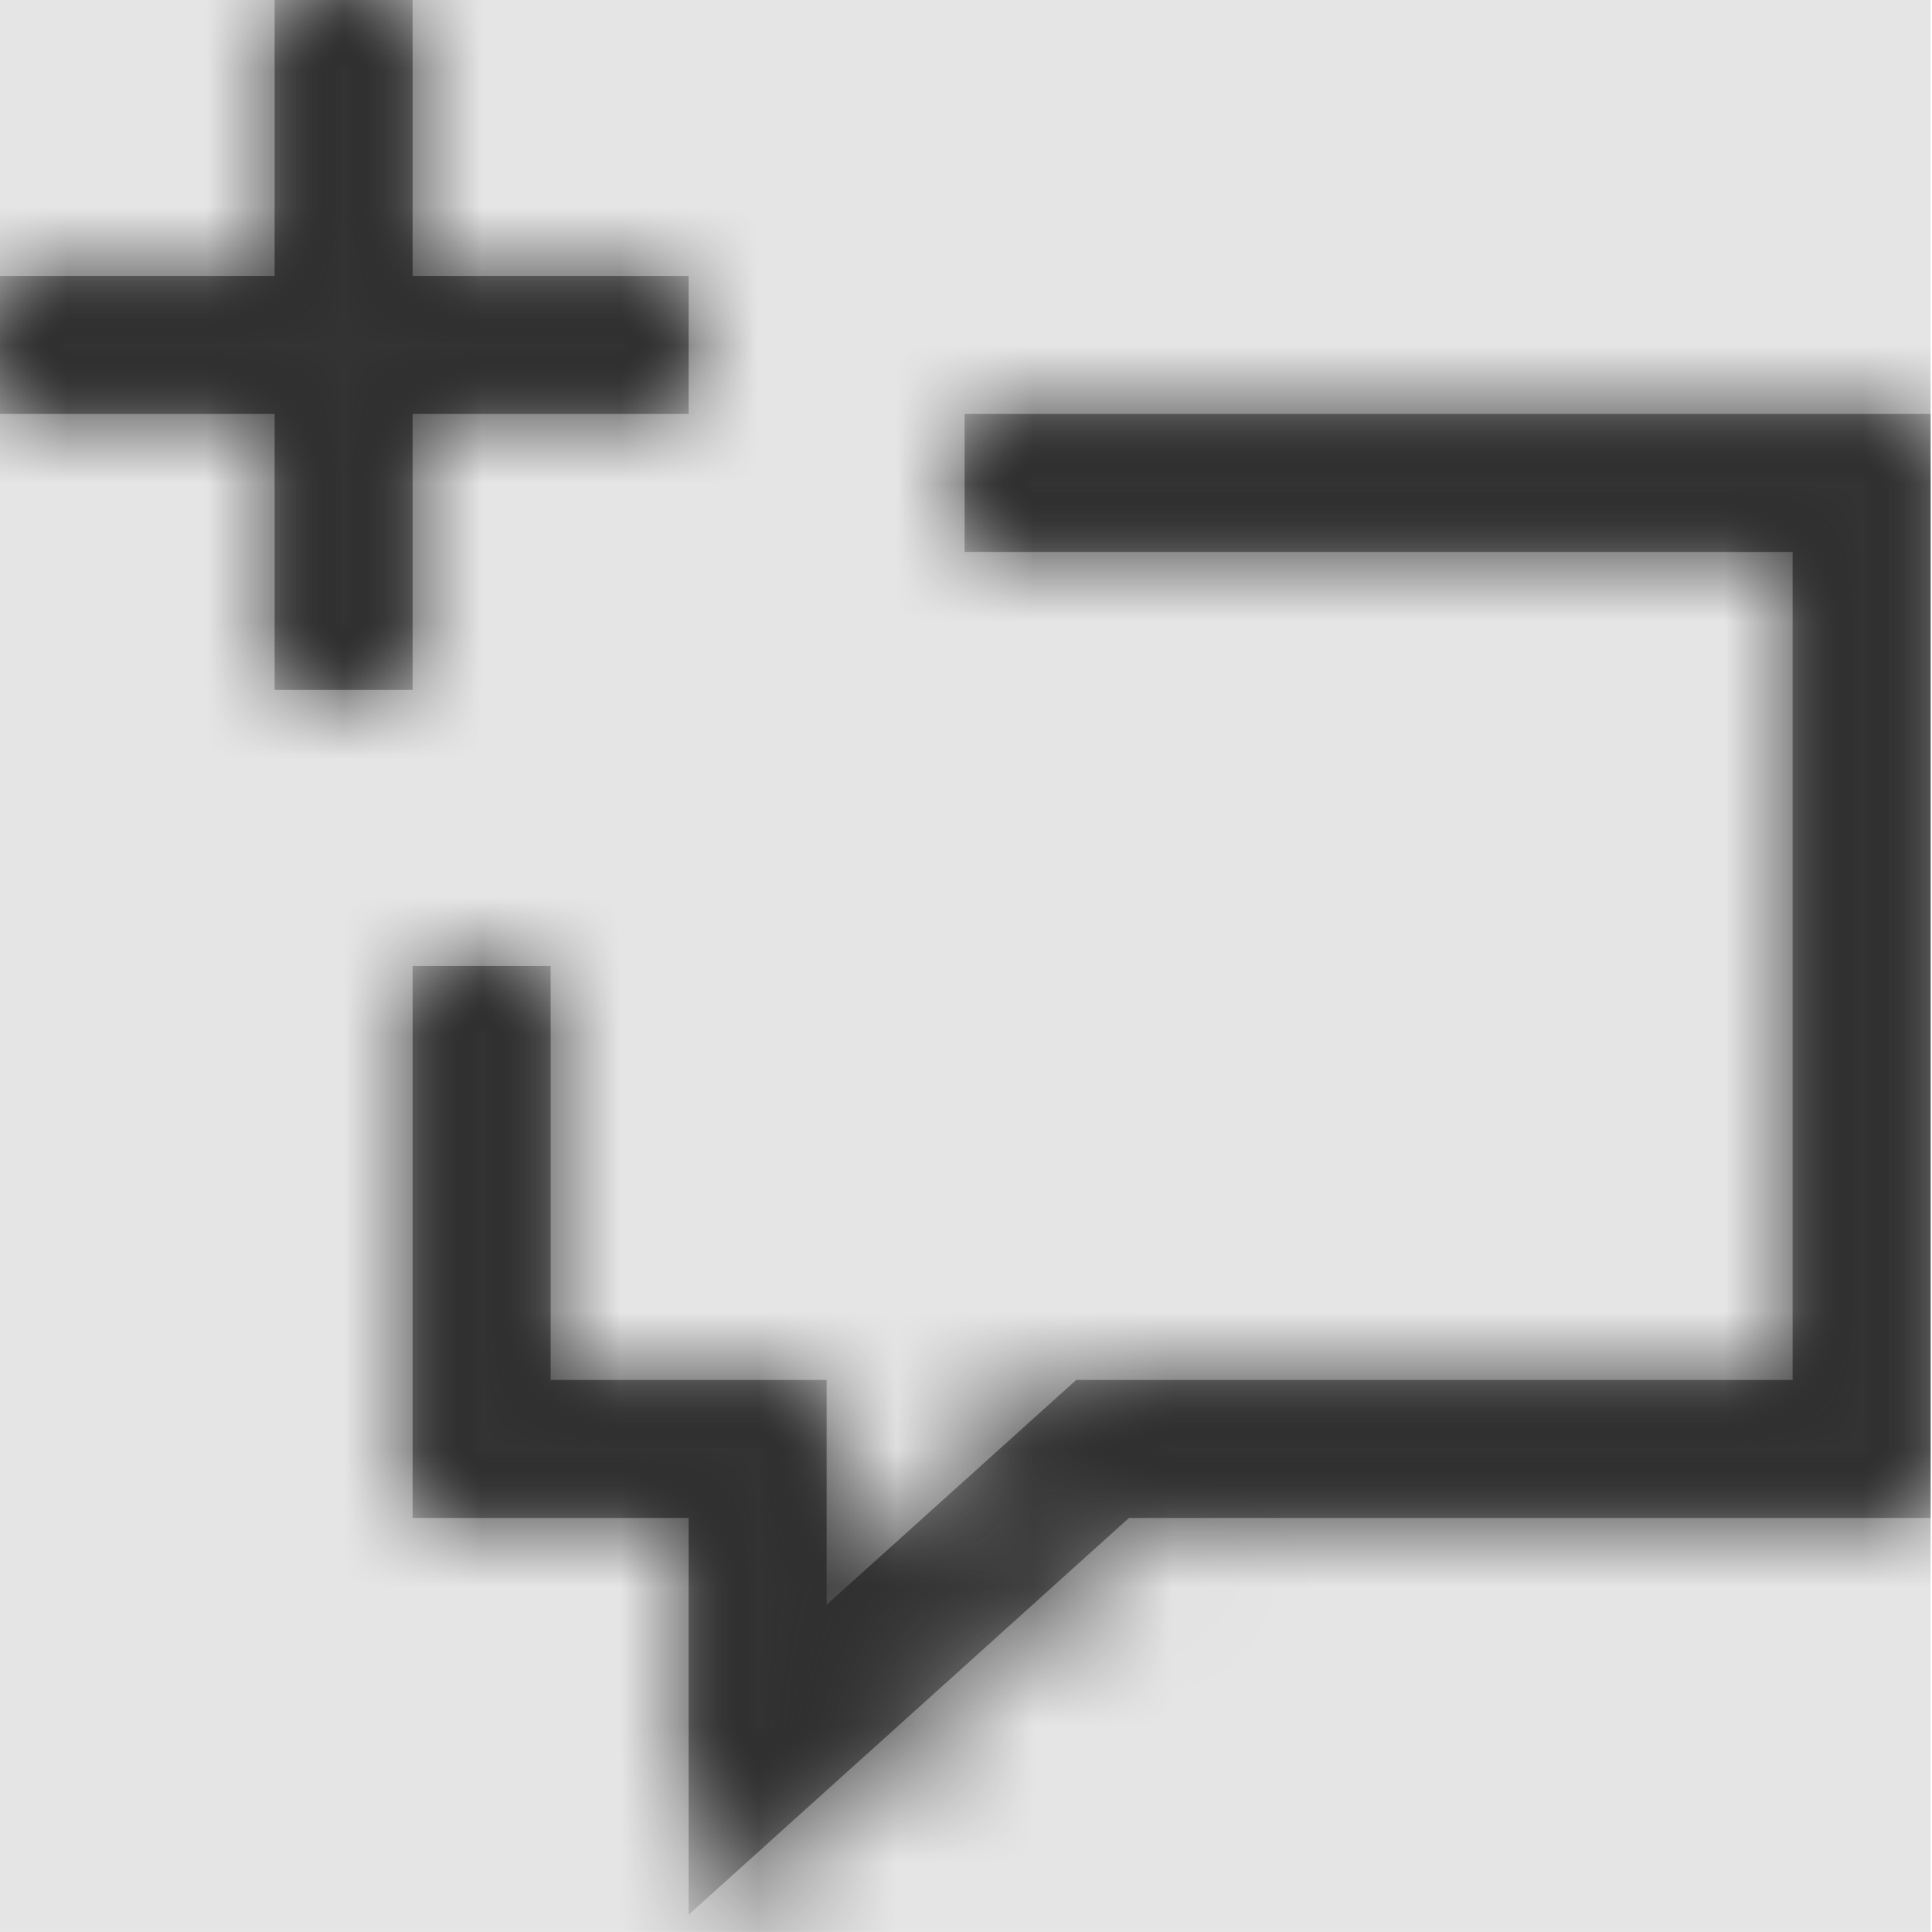 <svg width="512" height="512" viewBox="0 0 512 512" version="1.1" xmlns="http://www.w3.org/2000/svg" xmlns:xlink="http://www.w3.org/1999/xlink">
<title>comment-add</title>
<desc>Created using Figma</desc>
<g id="Canvas" transform="matrix(36.571 0 0 36.571 -29842.3 -877.714)">
<rect x="816" y="24" width="14" height="14" fill="#E5E5E5"/>
<g id="comment-add">
<mask id="mask0_outline" mask-type="alpha">
<g id="Mask">
<use xlink:href="#path0_fill" transform="translate(816 24)" fill="#FFFFFF"/>
</g>
</mask>
<g id="Mask" mask="url(#mask0_outline)">
<use xlink:href="#path0_fill" transform="translate(816 24)"/>
</g>
<g id="&#226;&#134;&#170;&#240;&#159;&#142;&#168;Color" mask="url(#mask0_outline)">
<g id="Rectangle 3">
<use xlink:href="#path1_fill" transform="translate(816 24)" fill="#333333"/>
</g>
</g>
</g>
</g>
<defs>
<path id="path0_fill" fill-rule="evenodd" d="M 3 2L 5 2L 5 3L 3 3L 3 5L 2 5L 2 3L 0 3L 0 2L 2 2L 2 0L 3 0L 3 2ZM 8.191 11L 14 11L 14 3L 7 3L 7 4L 13 4L 13 10L 7.809 10L 6 11.629L 6 10L 4 10L 4 7L 3 7L 3 11L 5 11L 5 13.875L 8.191 11Z"/>
<path id="path1_fill" fill-rule="evenodd" d="M 0 0L 14 0L 14 14L 0 14L 0 0Z"/>
</defs>
</svg>
